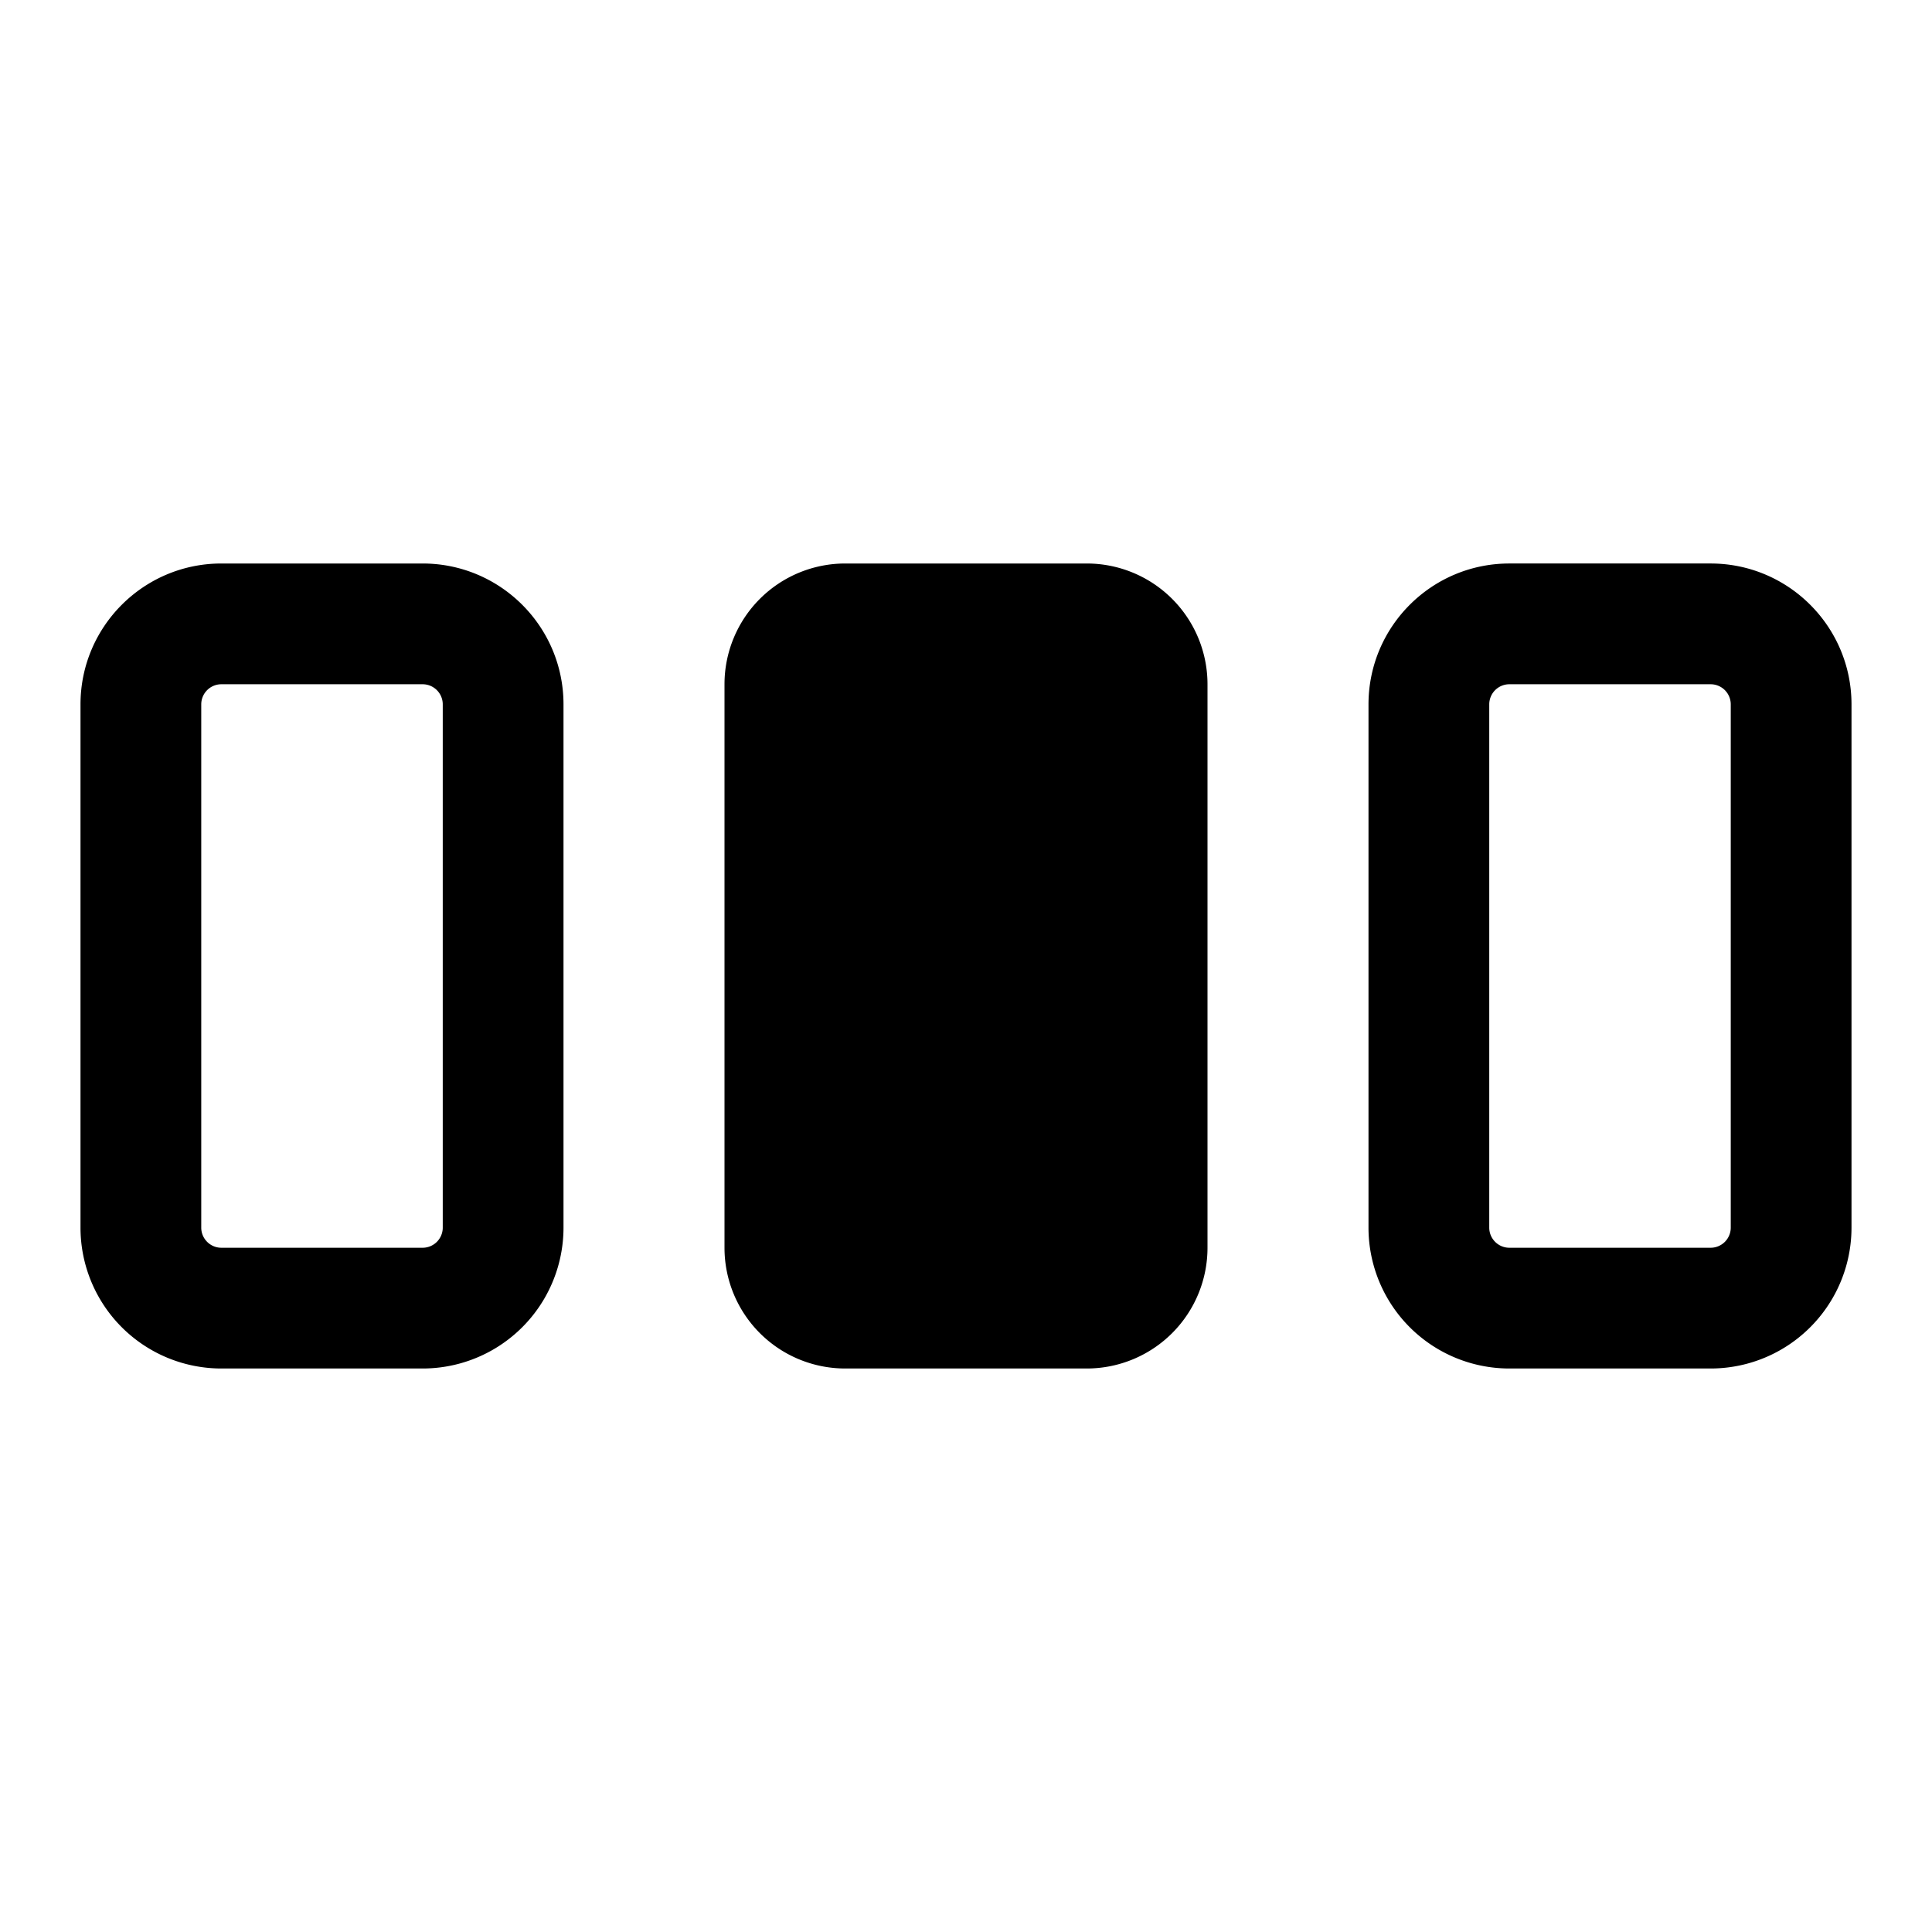 <svg xmlns="http://www.w3.org/2000/svg" width="24" height="24"><path fill-rule="evenodd" d="M1 8.75C1 7.784 1.784 7 2.75 7h2.5C6.216 7 7 7.784 7 8.75v6.5A1.75 1.75 0 015.25 17h-2.5A1.75 1.75 0 011 15.25v-6.5zm1.75-.25a.25.25 0 00-.25.25v6.5c0 .138.112.25.25.25h2.5a.25.25 0 00.25-.25v-6.5a.25.25 0 00-.25-.25h-2.5zM17 8.75c0-.966.784-1.75 1.75-1.75h2.5c.966 0 1.75.784 1.75 1.75v6.5A1.75 1.75 0 0121.25 17h-2.5A1.75 1.75 0 0117 15.25v-6.5zm1.75-.25a.25.25 0 00-.25.25v6.5c0 .138.112.25.25.25h2.5a.25.25 0 00.25-.25v-6.5a.25.25 0 00-.25-.25h-2.5z"/><path d="M13.5 17a1.5 1.5 0 001.5-1.5v-7A1.5 1.5 0 0013.5 7h-3A1.5 1.5 0 009 8.5v7a1.5 1.5 0 001.5 1.5h3z"/></svg>